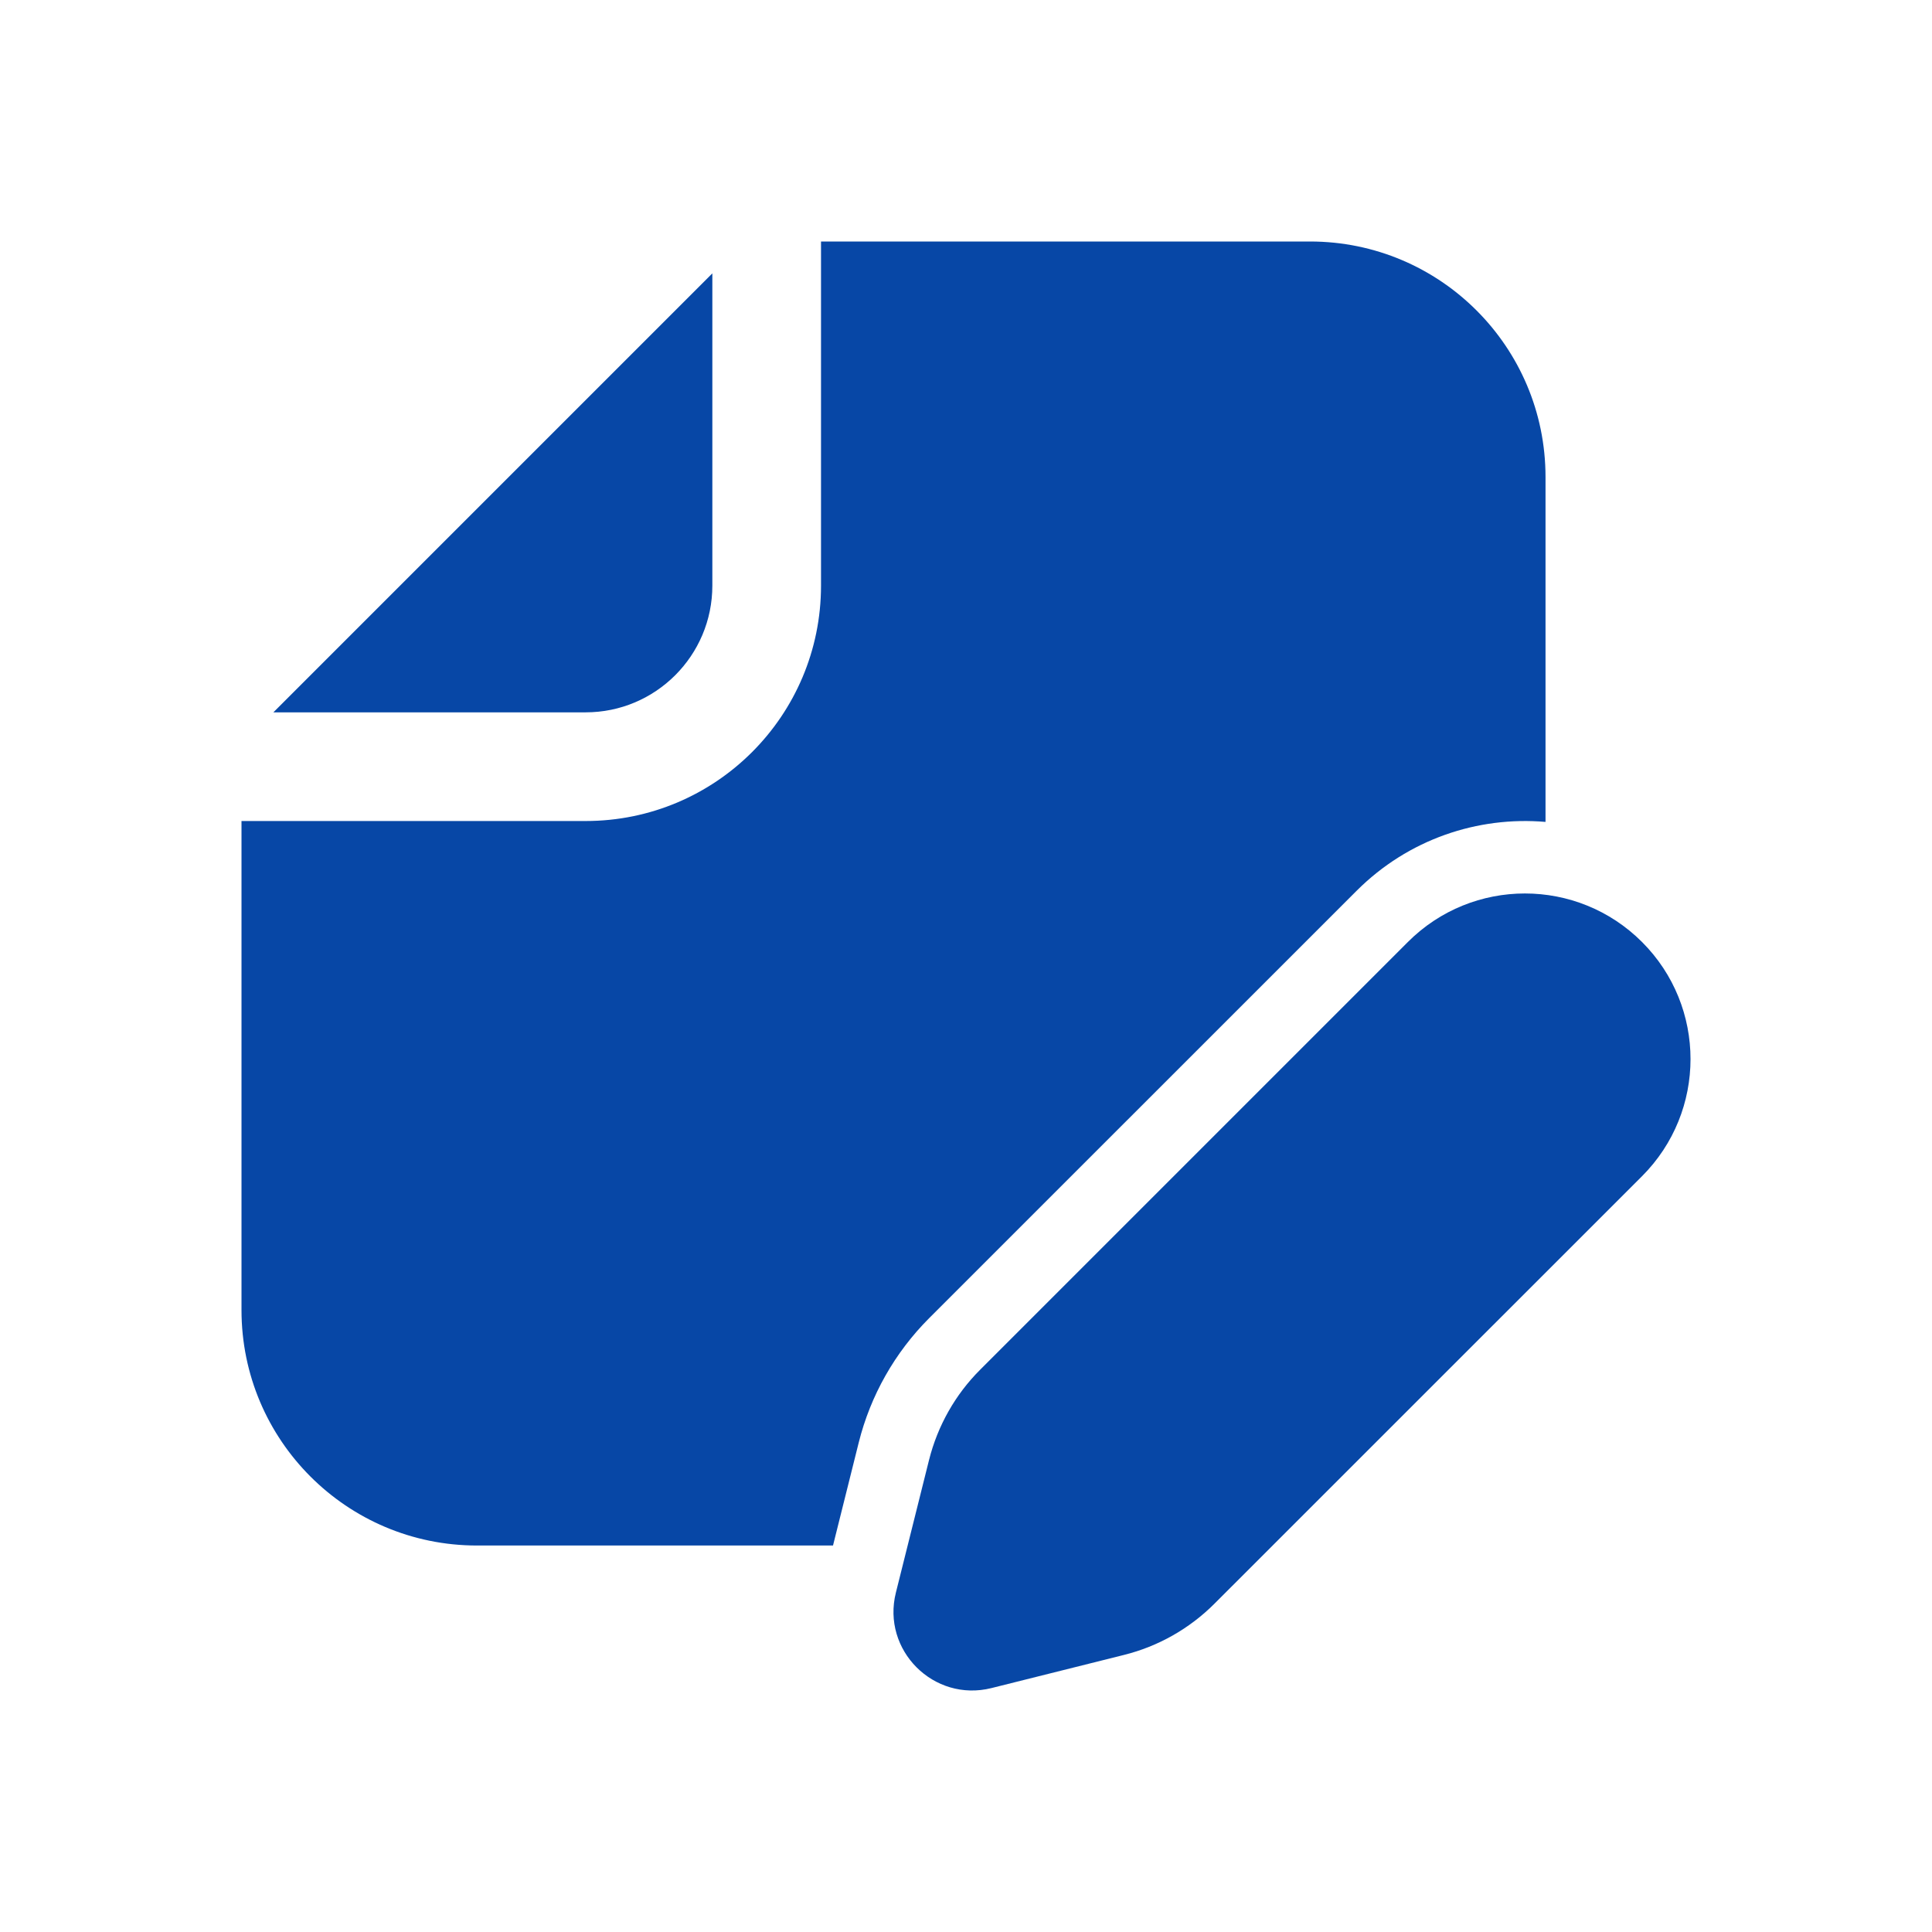 <svg width="24" height="24" viewBox="0 0 24 24" fill="none" xmlns="http://www.w3.org/2000/svg">
<path d="M3 16.274C3 17.889 4.309 19.199 5.925 19.199H10.348L10.668 17.918C10.814 17.335 11.116 16.802 11.54 16.377L16.852 11.066C17.495 10.423 18.359 10.138 19.199 10.21V5.925C19.199 4.309 17.889 3 16.274 3H10.199V7.275C10.199 8.89 8.89 10.199 7.275 10.199H3V16.274ZM8.849 3.396L3.396 8.849H7.275C8.144 8.849 8.849 8.144 8.849 7.275V3.396ZM17.489 11.702L12.177 17.014C11.867 17.323 11.648 17.711 11.541 18.136L11.129 19.784C10.95 20.5 11.599 21.149 12.316 20.97L13.963 20.558C14.388 20.452 14.776 20.232 15.086 19.922L20.398 14.611C21.201 13.807 21.201 12.505 20.398 11.702C19.594 10.898 18.292 10.898 17.489 11.702Z" fill="#0747A6"/>
</svg>
